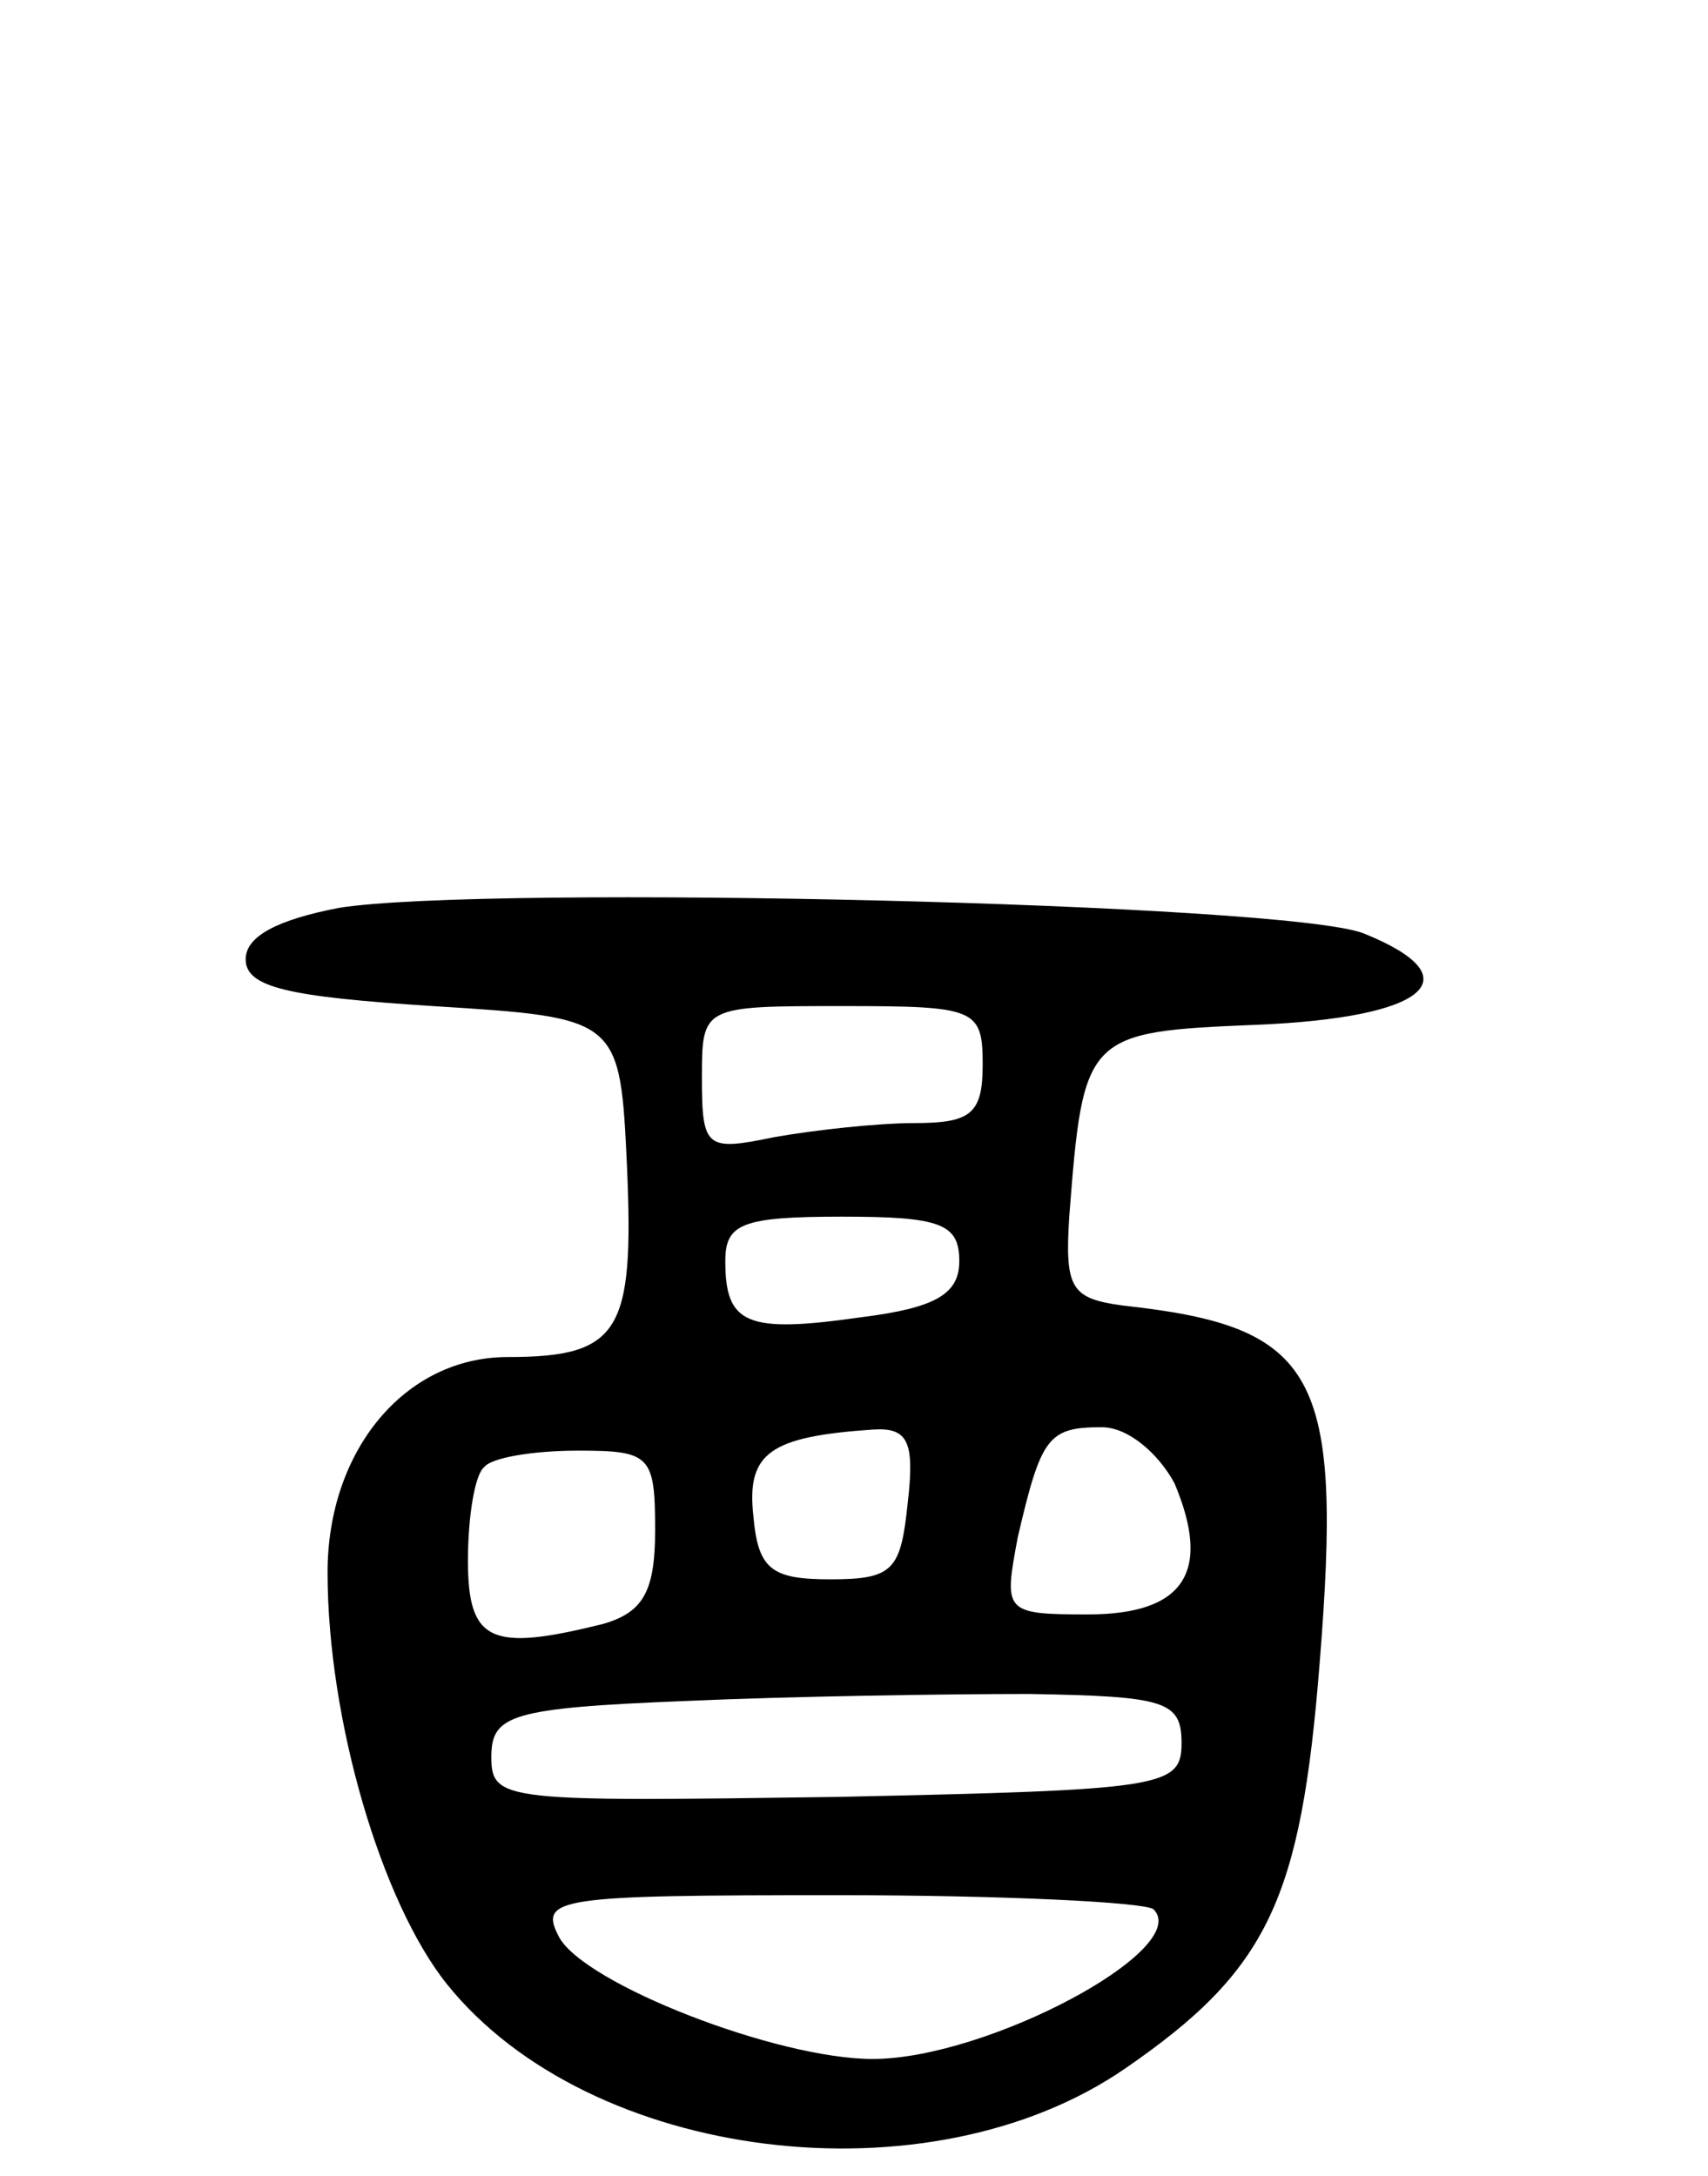 <svg version="1.0" xmlns="http://www.w3.org/2000/svg"
 width="73pt" height="93pt" viewBox="0 0 73 93"
 preserveAspectRatio="xMidYMid meet">
<g transform="translate(0,93) scale(0.1,-0.1)"
fill="#000000" stroke="none">
<path d="M145 542 c-26 -5 -40 -12 -40 -22 0 -12 18 -16 80 -20 80 -5 80 -5
83 -69 3 -70 -3 -81 -51 -81 -44 0 -77 -40 -77 -92 0 -63 23 -141 51 -176 61
-76 206 -94 290 -36 61 42 75 72 83 173 10 124 -1 144 -84 153 -22 3 -25 7
-23 38 6 78 7 79 80 82 73 3 93 20 46 39 -32 13 -375 21 -438 11z m275 -67 c0
-21 -5 -25 -29 -25 -16 0 -43 -3 -60 -6 -29 -6 -31 -5 -31 25 0 31 0 31 60 31
57 0 60 -1 60 -25z m-10 -84 c0 -14 -10 -20 -42 -24 -49 -7 -58 -3 -58 24 0
16 7 19 50 19 42 0 50 -3 50 -19z m-22 -103 c-3 -29 -6 -33 -33 -33 -25 0 -31
4 -33 27 -3 27 7 34 51 37 15 1 18 -5 15 -31z m114 8 c16 -38 4 -56 -37 -56
-36 0 -36 1 -30 33 10 43 13 47 36 47 11 0 24 -11 31 -24z m-222 -20 c0 -26
-5 -35 -22 -40 -48 -12 -58 -8 -58 27 0 19 3 37 7 40 3 4 21 7 40 7 31 0 33
-2 33 -34z m225 -91 c0 -19 -8 -20 -147 -23 -142 -2 -148 -2 -148 17 0 18 8
21 83 24 45 2 111 3 147 3 58 -1 65 -3 65 -21z m-12 -71 c17 -17 -71 -64 -120
-64 -41 0 -123 32 -134 52 -9 17 -1 18 119 18 71 0 131 -3 135 -6z"/>
</g>
</svg>
